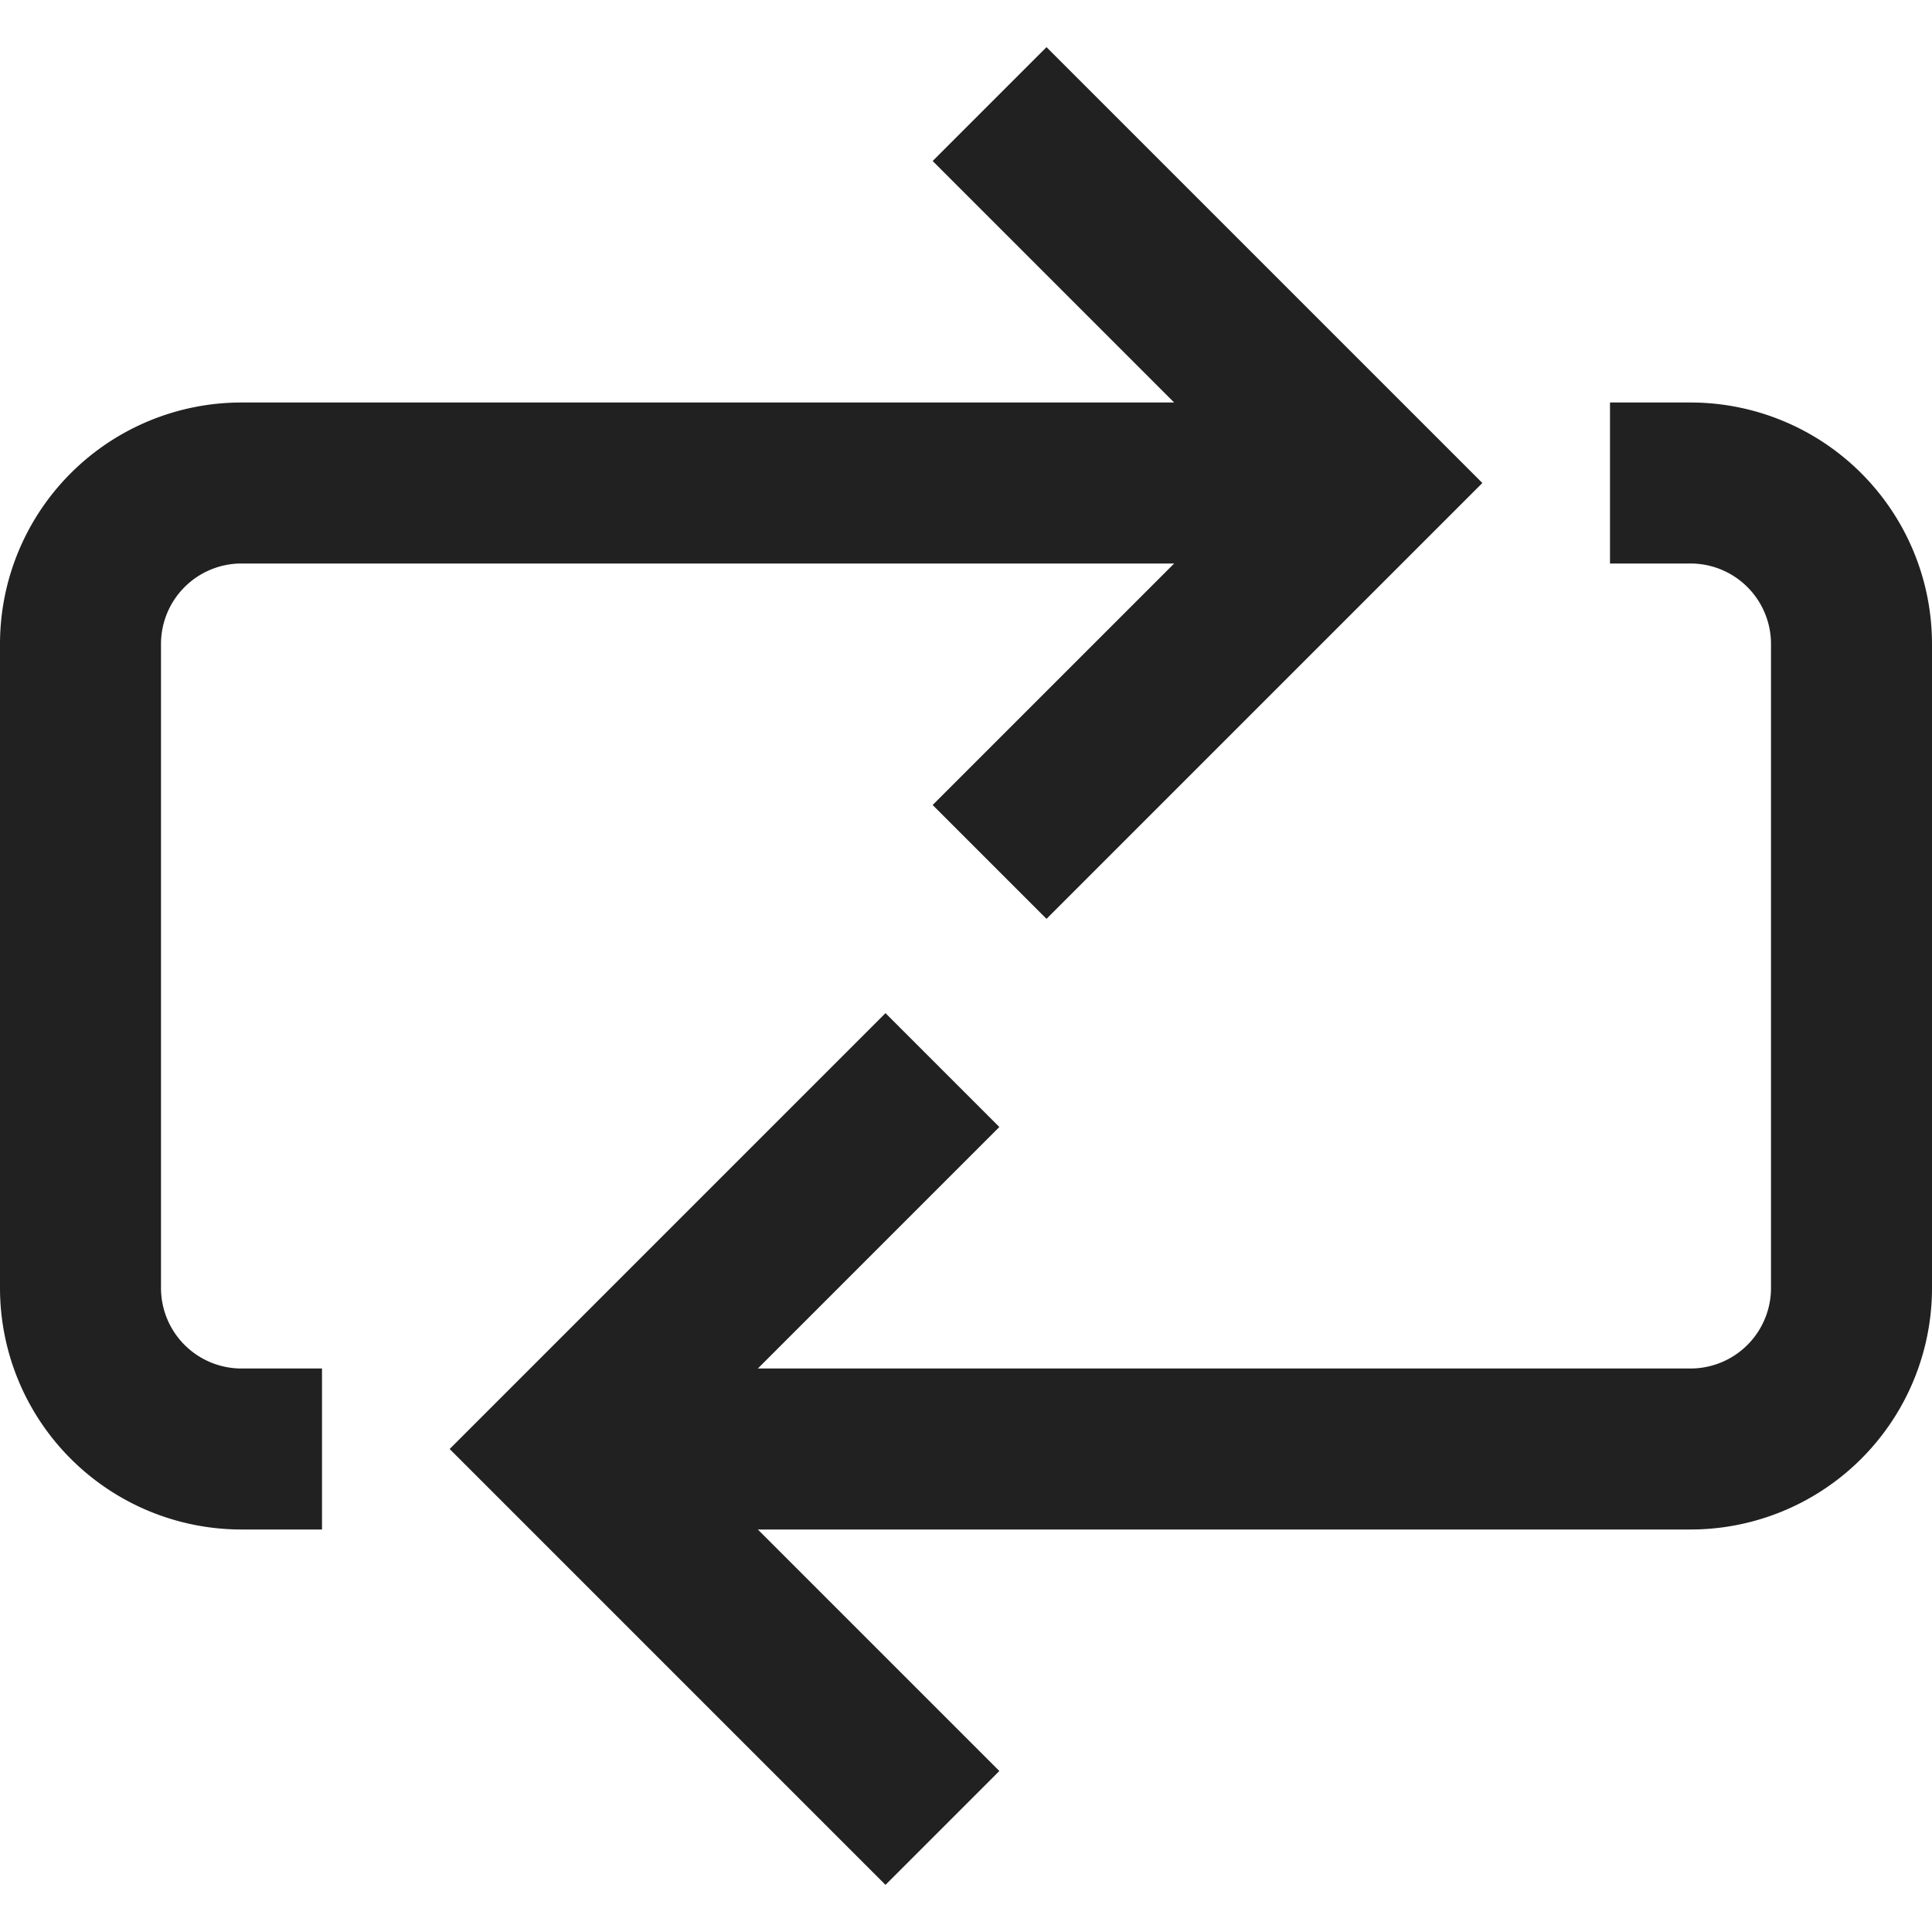 <svg xmlns="http://www.w3.org/2000/svg" height="24" width="24" viewBox="0 0 24 24"><title>replay</title><g stroke-linejoin="miter" fill="#212121" stroke-linecap="butt" class="nc-icon-wrapper"><path data-cap="butt" data-color="color-2" d="M20,6h1a2,2,0,0,1,2,2v8a2,2,0,0,1-2,2H7" fill="none" stroke="#212121" stroke-miterlimit="10" stroke-width="2"></path><polyline data-color="color-2" points="11 14 7 18 11 22" fill="none" stroke="#212121" stroke-linecap="square" stroke-miterlimit="10" stroke-width="2"></polyline><path data-cap="butt" d="M4,18H3a2,2,0,0,1-2-2V8A2,2,0,0,1,3,6H17" fill="none" stroke="#212121" stroke-miterlimit="10" stroke-width="2"></path><polyline points="13 2 17 6 13 10" fill="none" stroke="#212121" stroke-linecap="square" stroke-miterlimit="10" stroke-width="2"></polyline></g></svg>